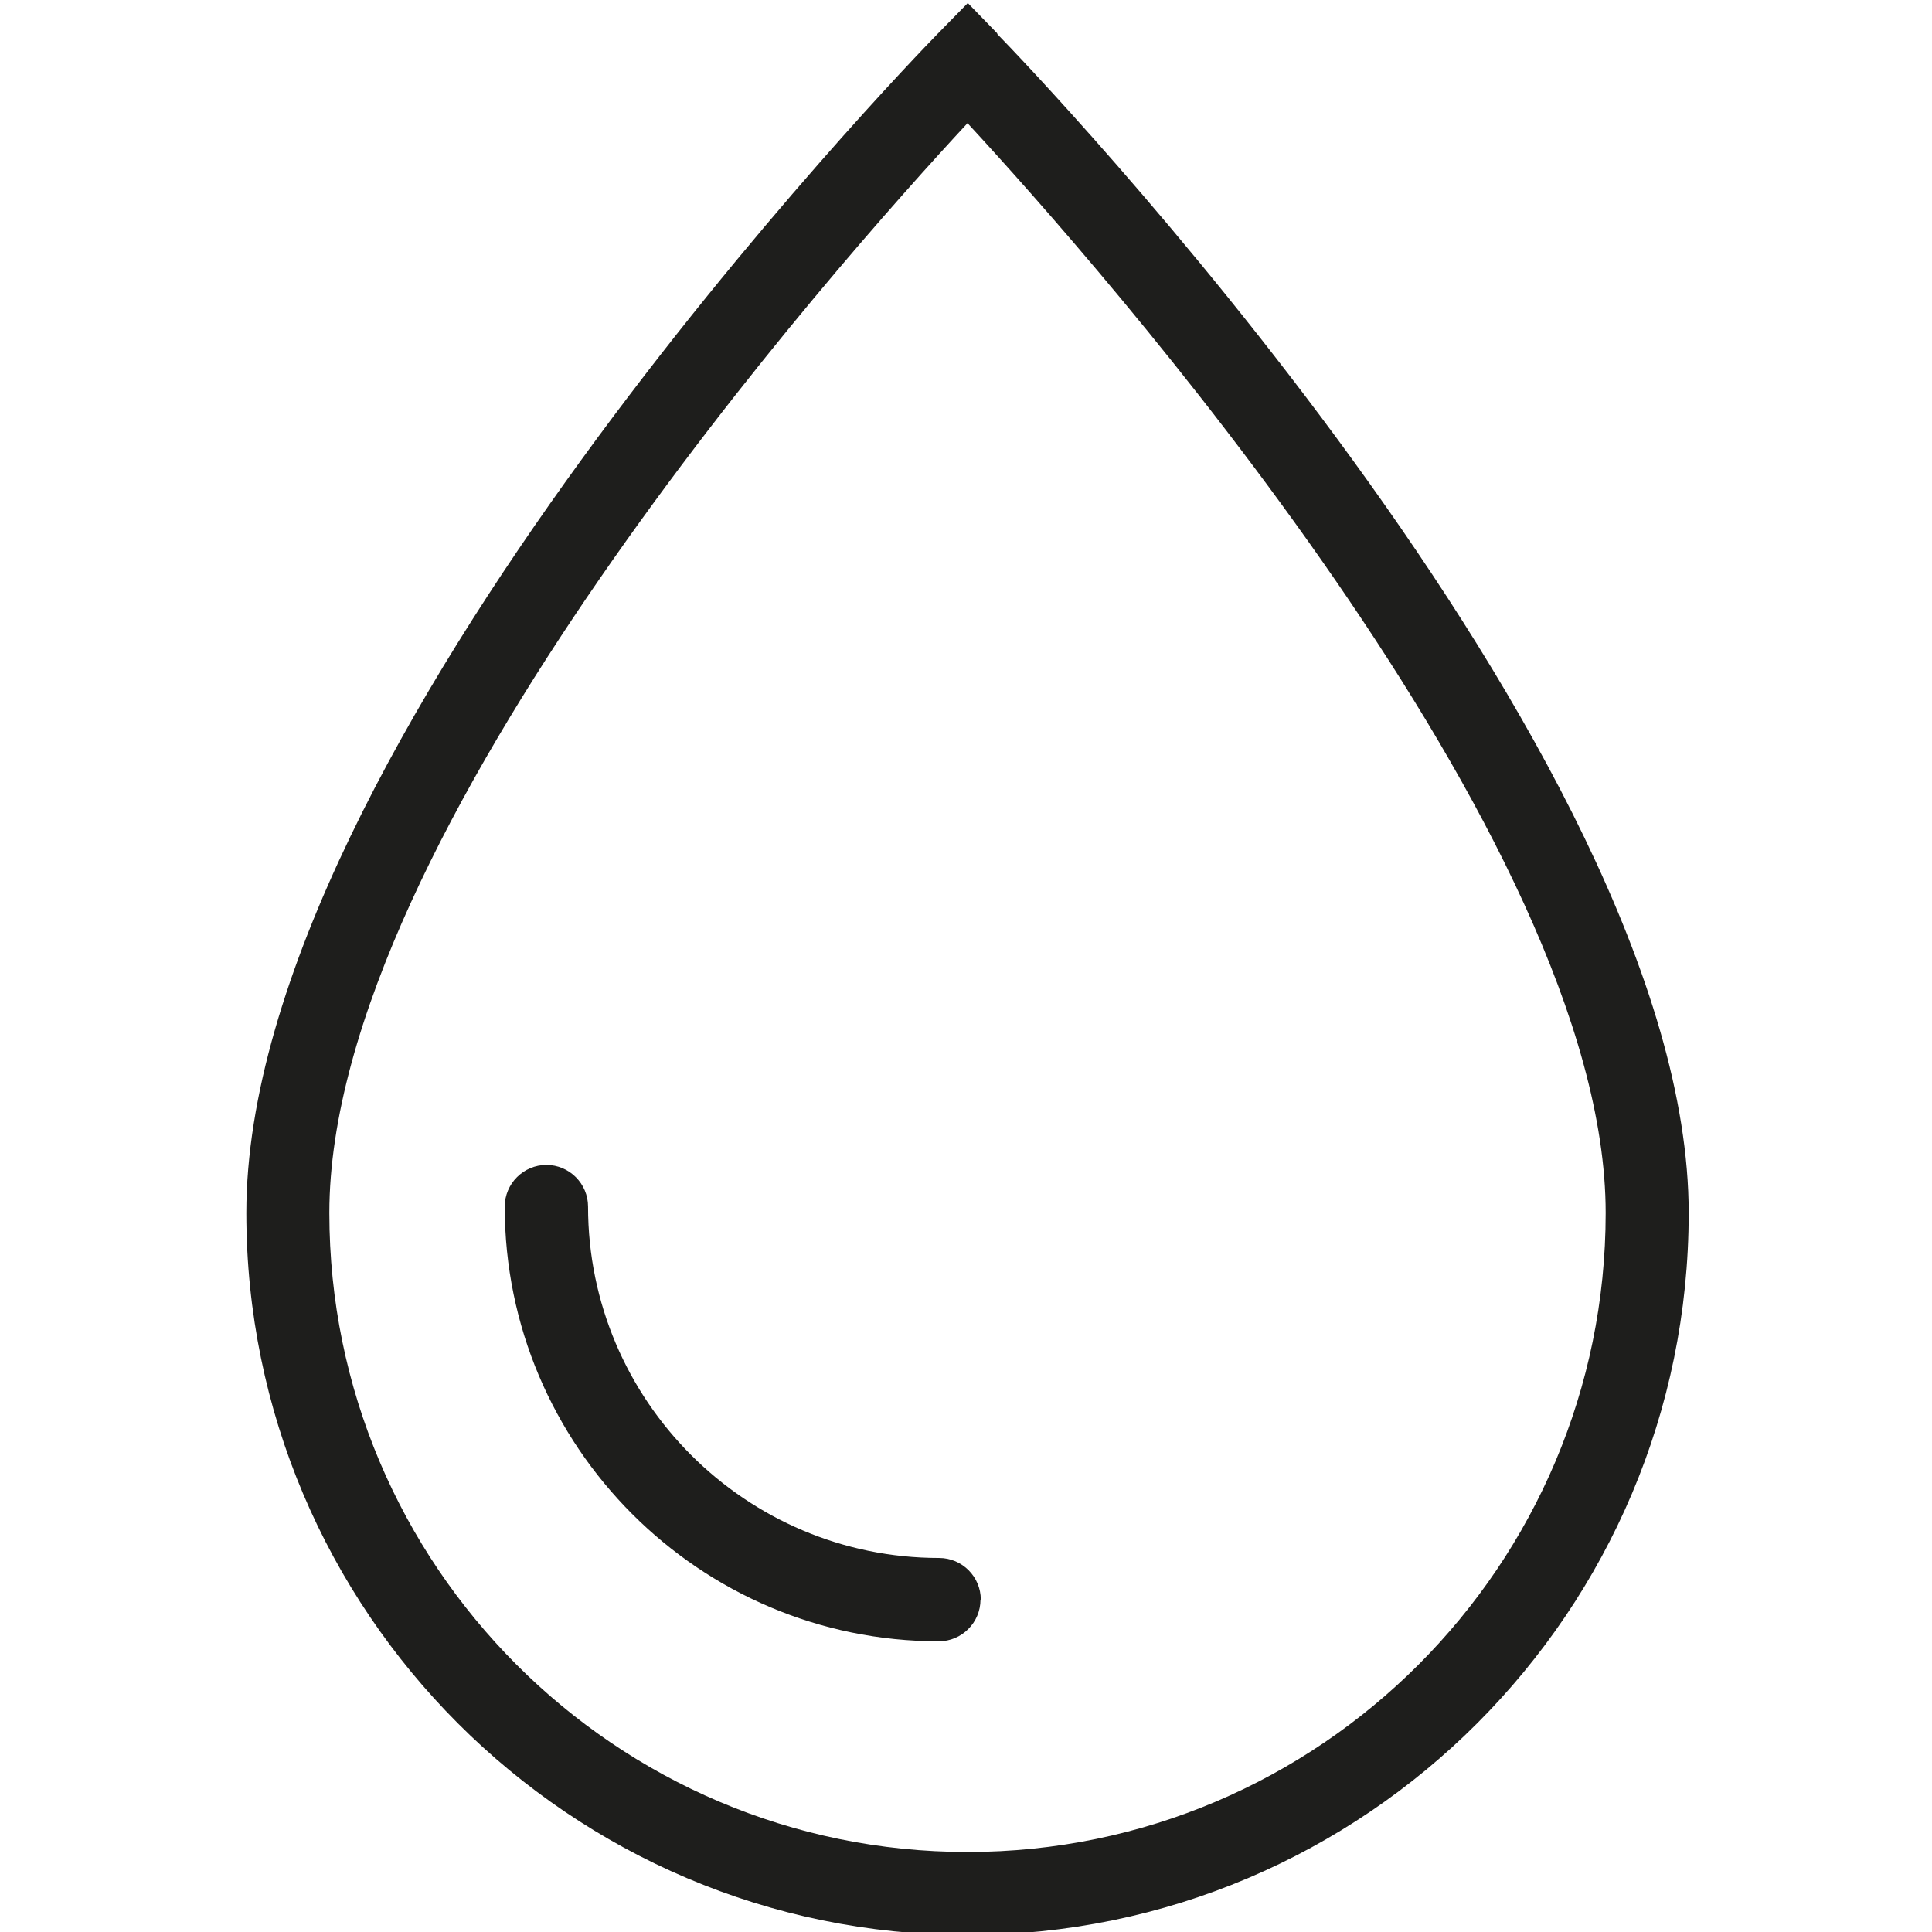 <svg viewBox="0 0 64 64" xmlns="http://www.w3.org/2000/svg">
  <path fill="#1e1e1c" d="M33.04 1.11 32.06.1l-.99 1.01c-.94.96-22.91 23.66-22.91 39.07 0 13.19 10.72 23.92 23.89 23.92s23.89-10.73 23.89-23.92c0-15.29-21.97-38.1-22.91-39.06Zm-.99 60.24c-11.66 0-21.14-9.5-21.14-21.17 0-12.53 16.84-31.47 21.14-36.1 4.29 4.64 21.14 23.67 21.14 36.1 0 11.67-9.48 21.17-21.14 21.17m.43-8.36c0 .76-.62 1.38-1.38 1.38-7.93 0-14.38-6.46-14.38-14.4 0-.76.62-1.38 1.38-1.38s1.38.62 1.38 1.38c0 6.42 5.22 11.64 11.63 11.64.76 0 1.38.62 1.38 1.38Z"/>
</svg>
